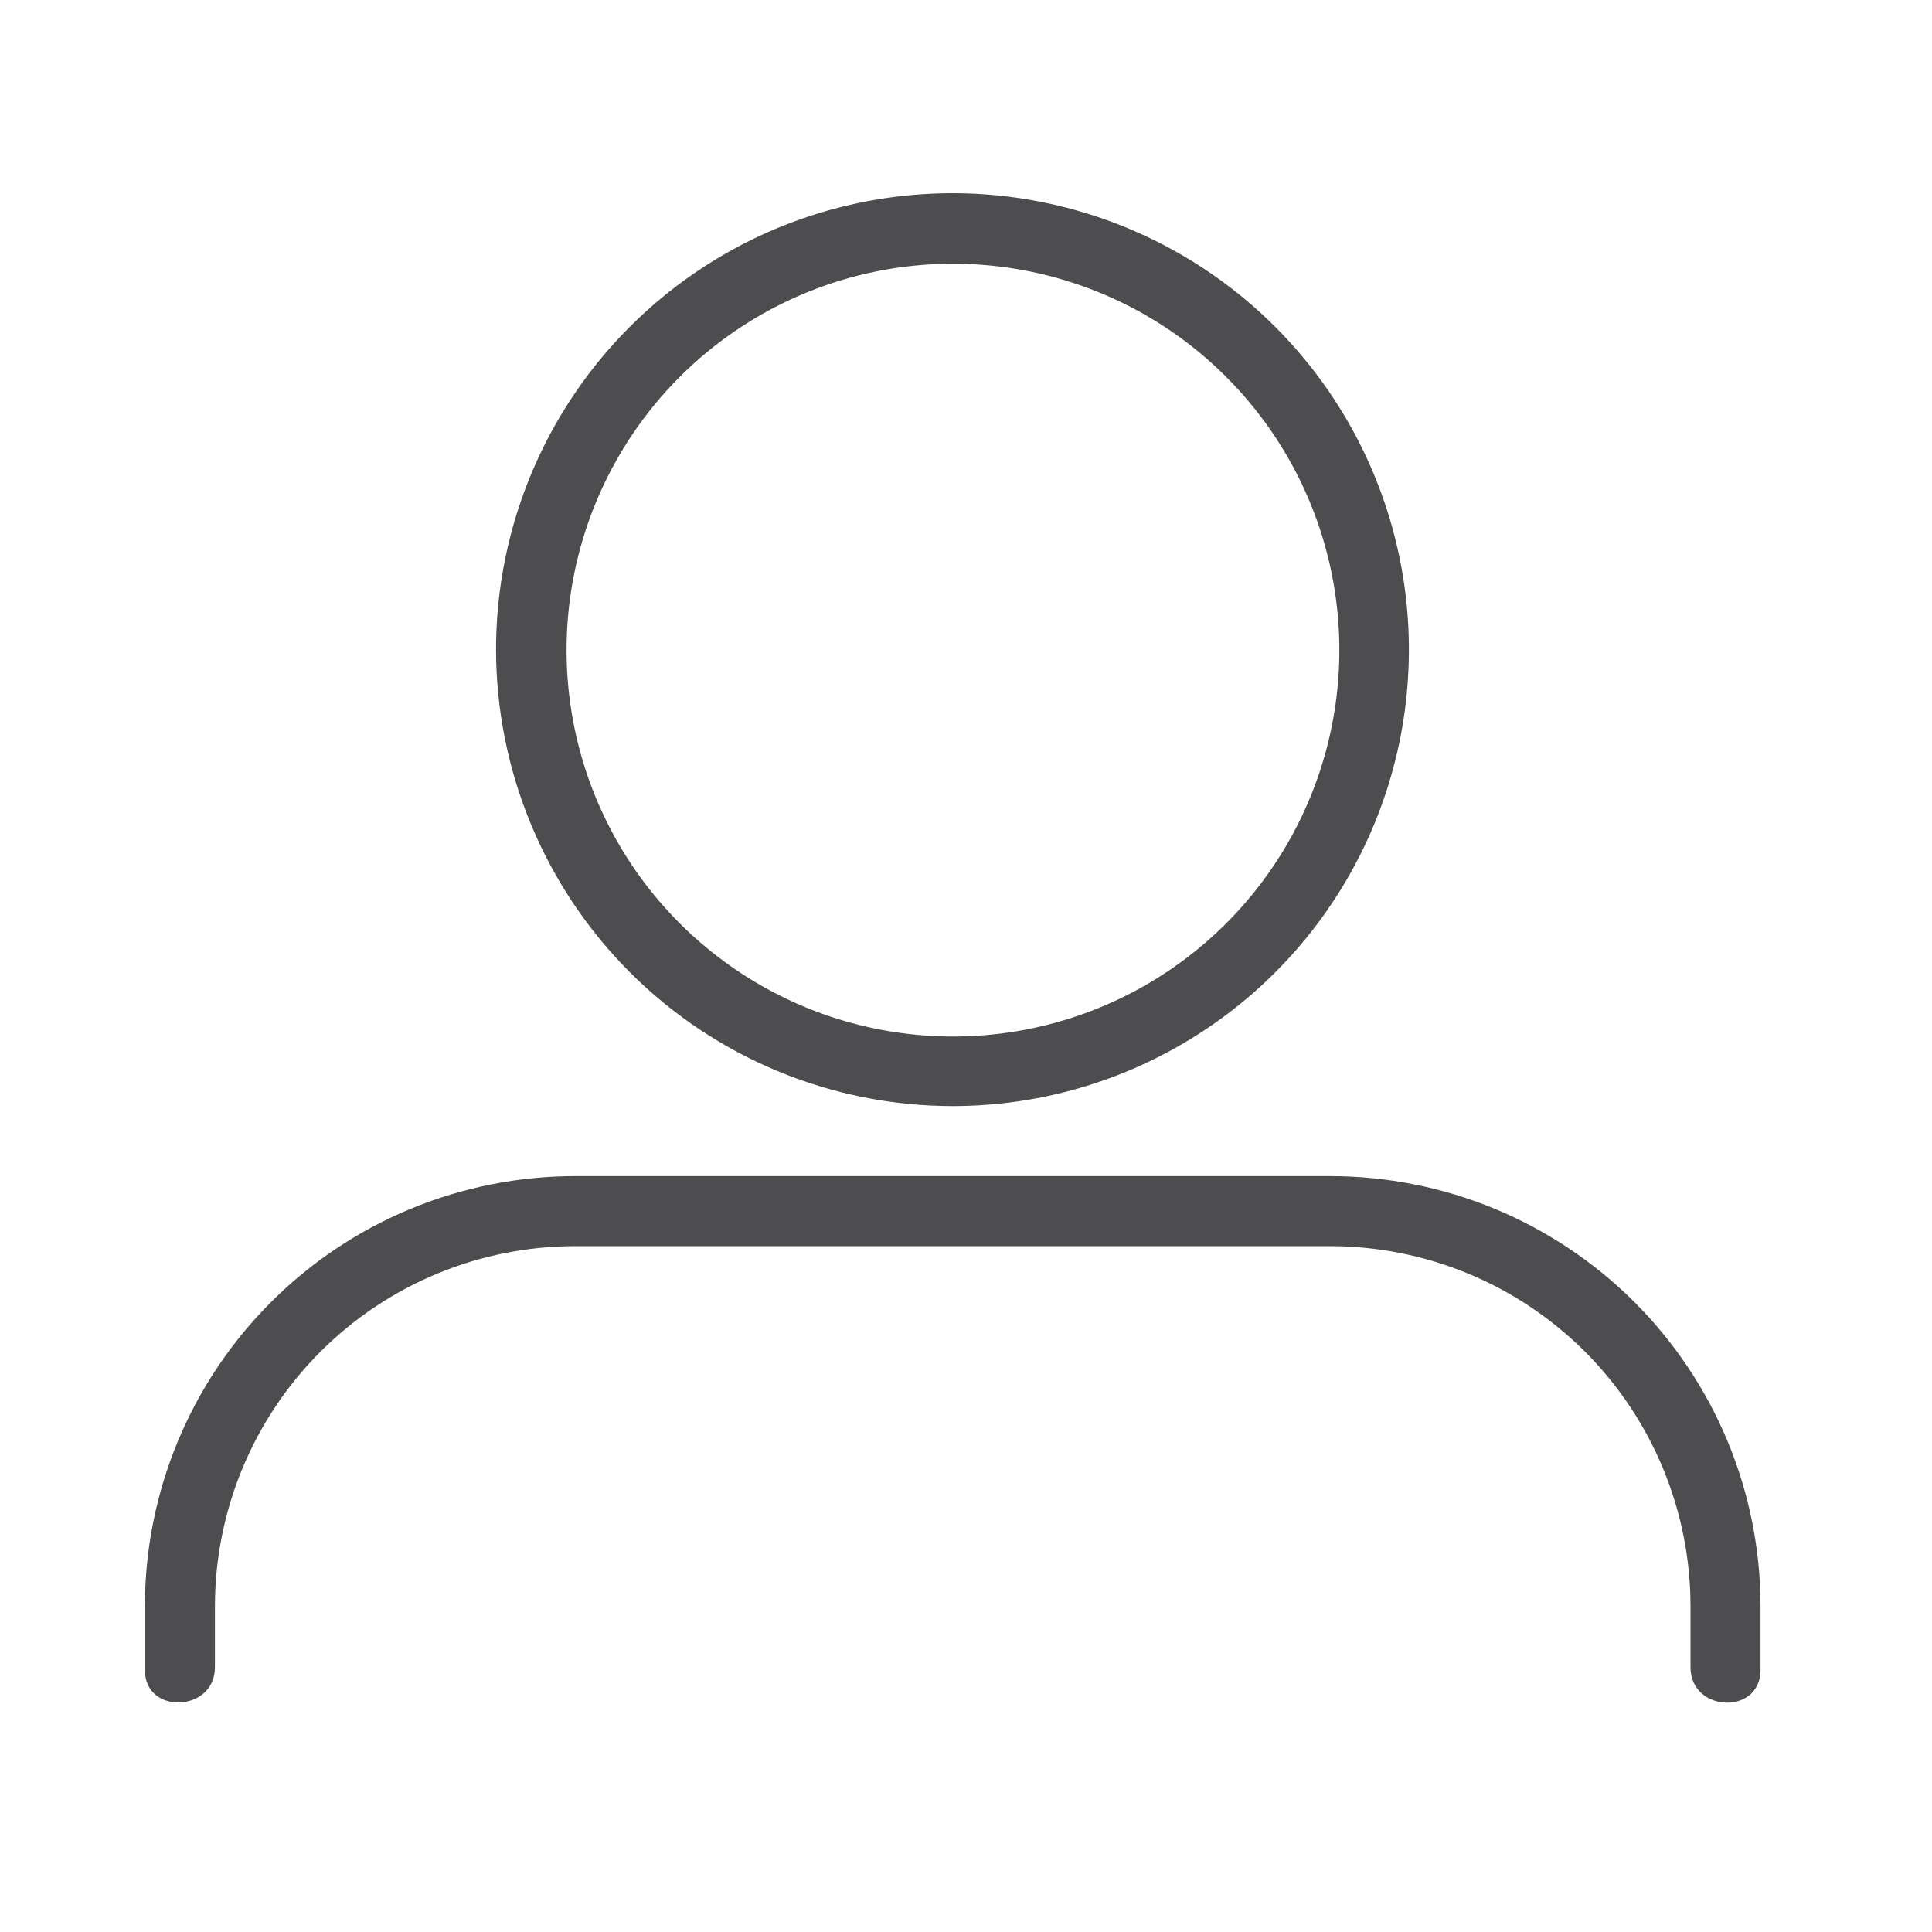 <svg width="100%" height="100%" viewBox="0 0 40 40" fill="currentColor" stoke="currentColor" xmlns="http://www.w3.org/2000/svg">
<path d="M19.73 22.9C21.599 22.898 23.425 22.342 24.977 21.302C26.53 20.263 27.74 18.786 28.454 17.059C29.167 15.332 29.353 13.433 28.987 11.6C28.622 9.768 27.721 8.085 26.399 6.764C25.077 5.444 23.393 4.545 21.56 4.181C19.727 3.817 17.828 4.005 16.101 4.72C14.375 5.436 12.9 6.647 11.862 8.201C10.824 9.755 10.27 11.581 10.27 13.45C10.273 15.957 11.271 18.361 13.044 20.133C14.818 21.905 17.223 22.9 19.73 22.9ZM19.73 5.46C21.312 5.46 22.859 5.929 24.175 6.808C25.49 7.687 26.515 8.937 27.121 10.399C27.727 11.86 27.885 13.469 27.576 15.021C27.268 16.573 26.506 17.998 25.387 19.117C24.268 20.236 22.843 20.998 21.291 21.306C19.739 21.615 18.13 21.456 16.669 20.851C15.207 20.245 13.957 19.22 13.078 17.905C12.199 16.589 11.73 15.042 11.73 13.46C11.73 11.338 12.573 9.303 14.073 7.803C15.573 6.303 17.608 5.46 19.73 5.46Z" fill="#4D4D4F"/>
<path d="M27.53 24.35H11.91C10.74 24.35 9.581 24.581 8.5 25.028C7.419 25.476 6.437 26.132 5.61 26.96C4.782 27.787 4.126 28.769 3.678 29.85C3.23 30.931 3 32.09 3 33.26V34.58C3 35.51 4.45 35.45 4.45 34.52V33.26C4.45 31.282 5.236 29.384 6.635 27.985C8.034 26.586 9.931 25.8 11.91 25.8H27.53C28.511 25.799 29.482 25.991 30.388 26.365C31.294 26.739 32.118 27.289 32.812 27.981C33.505 28.674 34.056 29.497 34.431 30.403C34.807 31.309 35 32.279 35 33.26V34.52C35 35.45 36.44 35.52 36.45 34.58V33.26C36.45 32.089 36.219 30.93 35.771 29.848C35.322 28.766 34.665 27.784 33.837 26.956C33.008 26.129 32.025 25.473 30.943 25.025C29.861 24.578 28.701 24.349 27.53 24.35Z" fill="#4D4D4F"/>
</svg>
